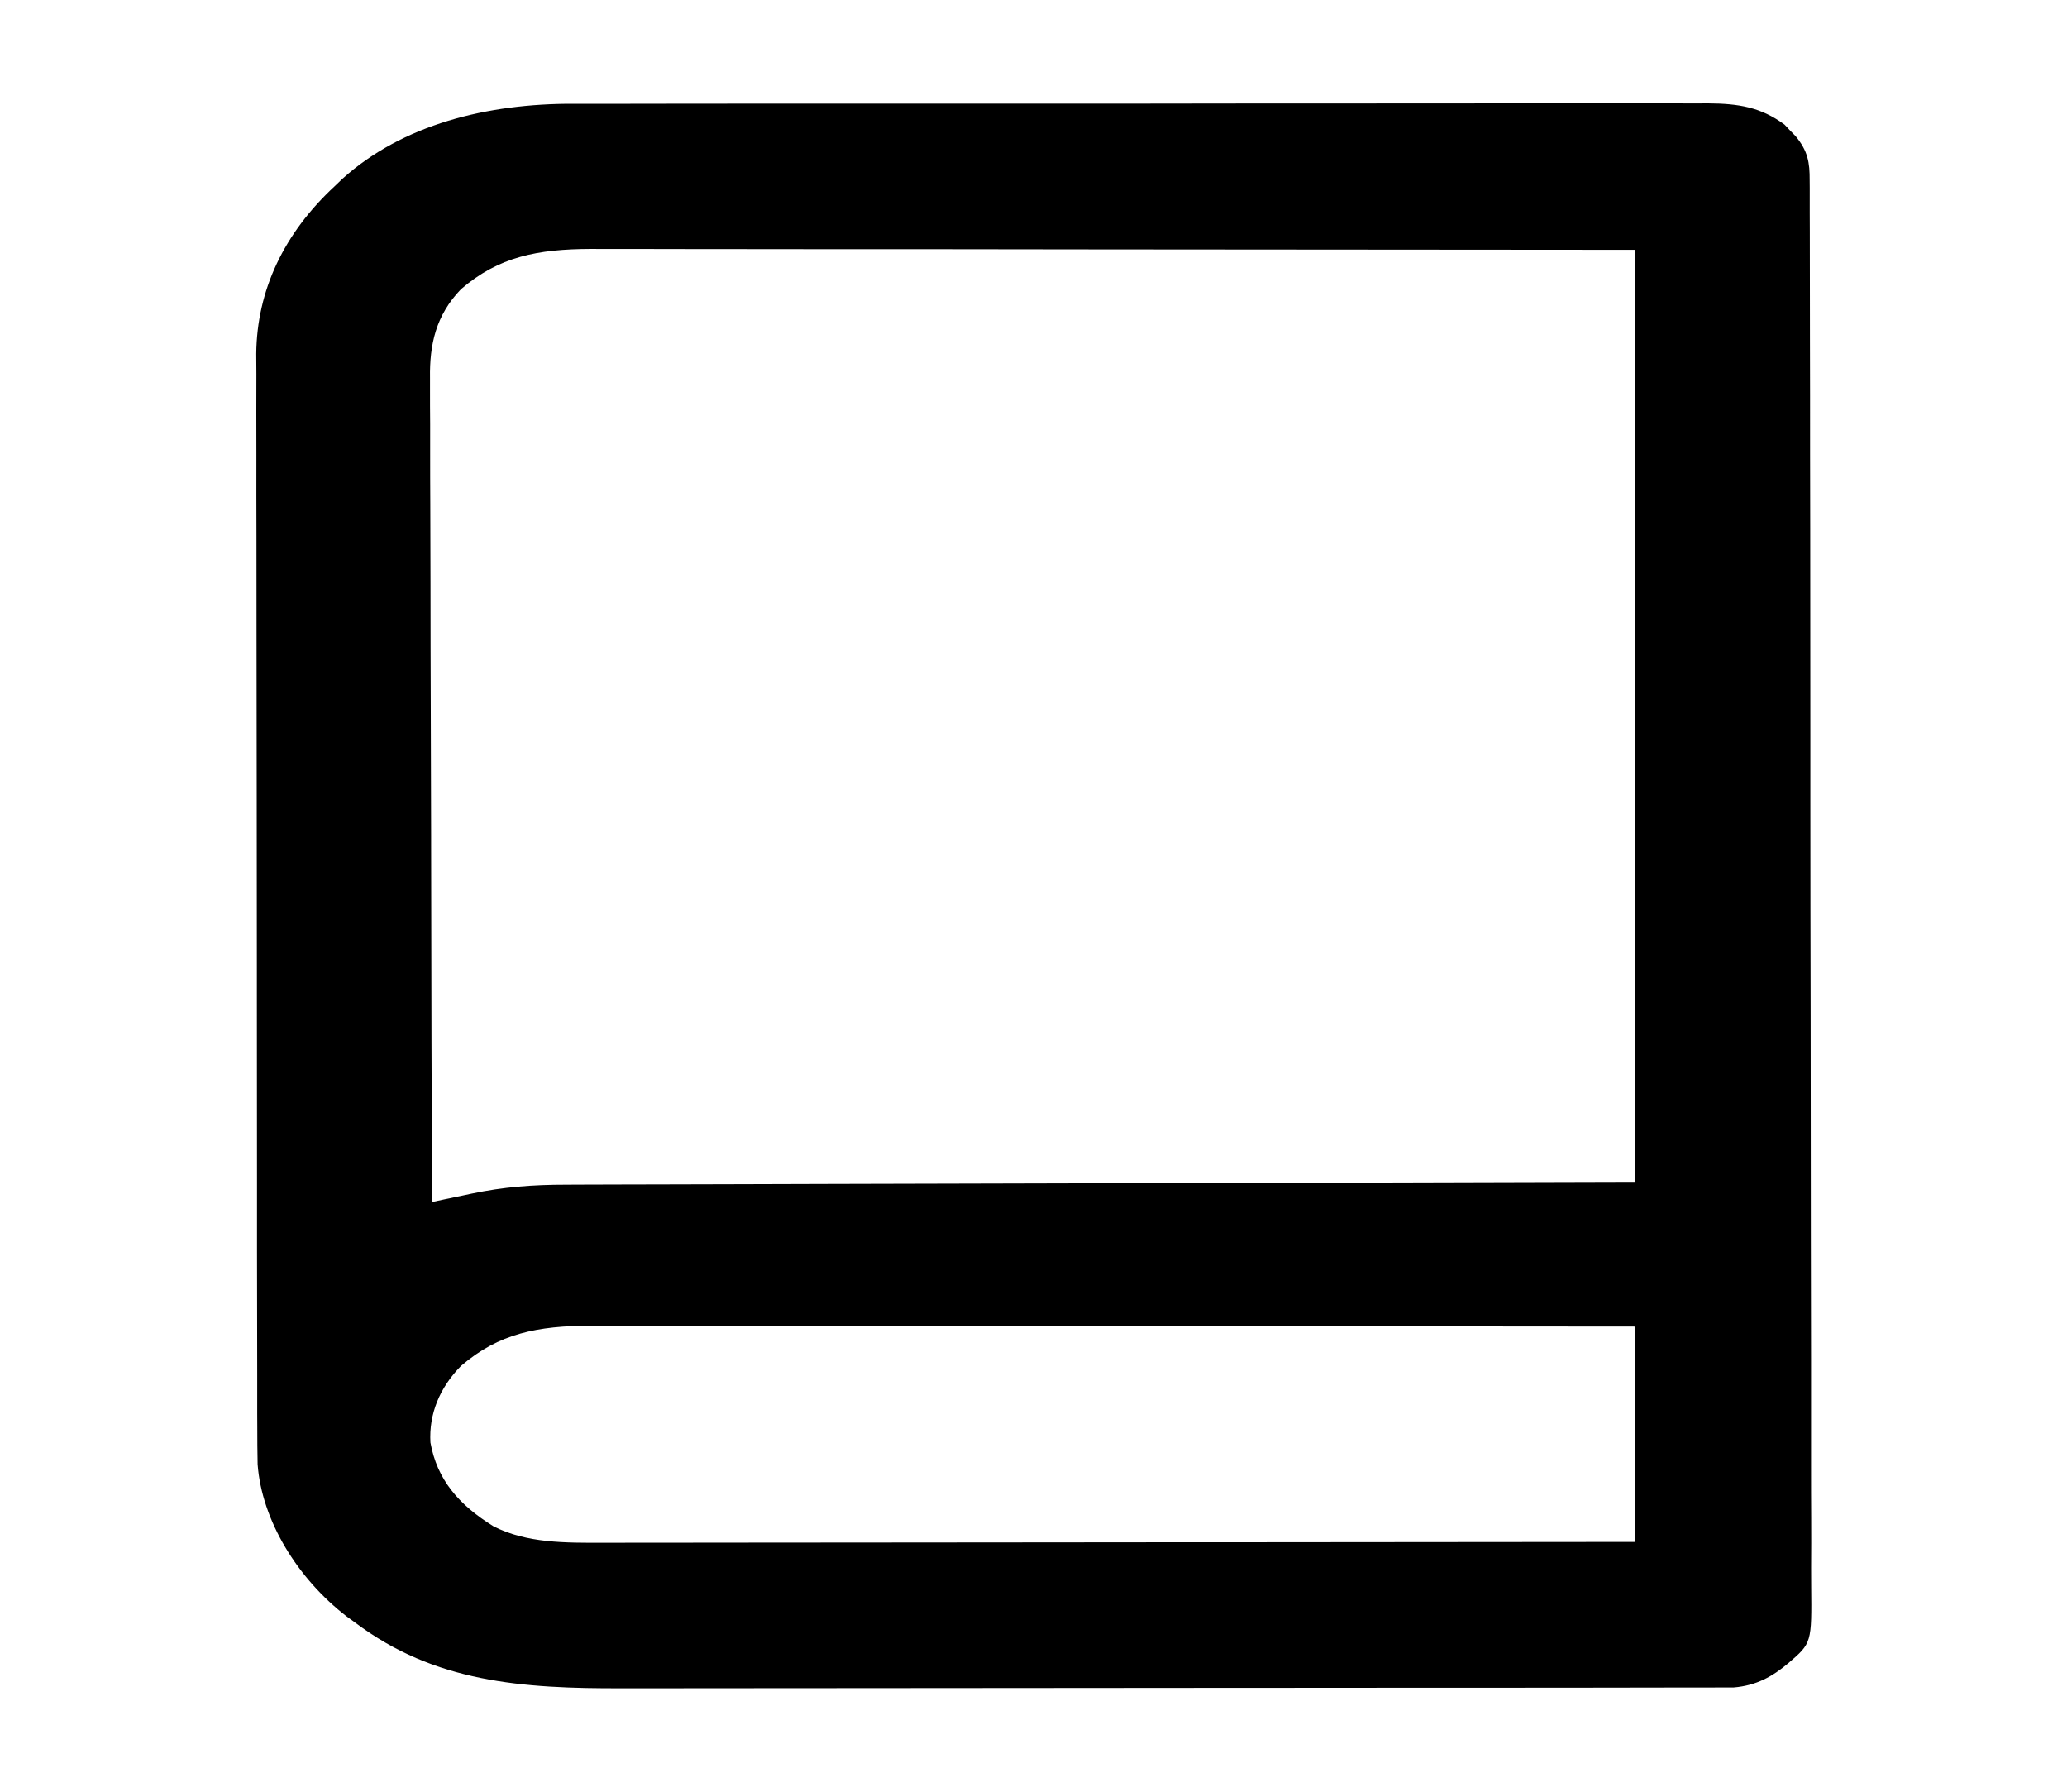 <svg width="30" height="26" viewBox="0 0 30 26" fill="none" xmlns="http://www.w3.org/2000/svg">
<path d="M8.328 1.506C8.437 1.506 8.437 1.506 8.549 1.506C8.749 1.505 8.948 1.505 9.148 1.506C9.364 1.506 9.581 1.505 9.797 1.505C10.22 1.504 10.642 1.504 11.065 1.504C11.408 1.504 11.752 1.504 12.095 1.504C12.144 1.504 12.193 1.504 12.244 1.504C12.344 1.504 12.443 1.504 12.543 1.504C13.475 1.503 14.407 1.503 15.339 1.504C16.192 1.504 17.044 1.504 17.896 1.502C18.773 1.501 19.649 1.501 20.525 1.501C21.017 1.501 21.509 1.501 22 1.5C22.418 1.5 22.836 1.5 23.254 1.5C23.468 1.501 23.681 1.501 23.894 1.5C24.125 1.499 24.356 1.5 24.588 1.501C24.688 1.5 24.688 1.5 24.791 1.5C25.236 1.503 25.556 1.555 25.9 1.808C25.926 1.835 25.952 1.863 25.979 1.892C26.02 1.933 26.02 1.933 26.061 1.976C26.238 2.189 26.267 2.359 26.265 2.616C26.265 2.653 26.266 2.689 26.266 2.727C26.267 2.849 26.266 2.972 26.266 3.094C26.266 3.183 26.267 3.271 26.267 3.36C26.268 3.604 26.268 3.847 26.268 4.091C26.268 4.354 26.269 4.617 26.269 4.879C26.271 5.454 26.271 6.028 26.271 6.603C26.272 6.962 26.272 7.32 26.273 7.679C26.274 8.672 26.275 9.665 26.275 10.657C26.275 10.721 26.275 10.784 26.275 10.85C26.275 10.979 26.275 11.108 26.275 11.236C26.275 11.3 26.275 11.364 26.275 11.43C26.275 11.526 26.275 11.526 26.275 11.624C26.275 12.662 26.277 13.7 26.279 14.738C26.281 15.803 26.282 16.868 26.282 17.933C26.282 18.532 26.283 19.13 26.285 19.728C26.286 20.237 26.286 20.747 26.285 21.256C26.285 21.516 26.285 21.776 26.287 22.036C26.288 22.274 26.288 22.512 26.286 22.75C26.286 22.836 26.286 22.922 26.287 23.008C26.295 23.842 26.295 23.842 25.957 24.133C25.729 24.326 25.493 24.46 25.163 24.487C25.11 24.487 25.057 24.487 25.002 24.487C24.94 24.488 24.878 24.488 24.815 24.488C24.747 24.488 24.68 24.488 24.61 24.488C24.538 24.488 24.466 24.488 24.392 24.488C24.192 24.489 23.992 24.489 23.792 24.489C23.576 24.489 23.361 24.489 23.145 24.49C22.723 24.491 22.3 24.491 21.878 24.491C21.534 24.491 21.19 24.491 20.846 24.491C19.871 24.492 18.895 24.493 17.919 24.493C17.867 24.493 17.814 24.493 17.76 24.493C17.681 24.493 17.681 24.493 17.6 24.493C16.748 24.493 15.896 24.494 15.044 24.495C14.168 24.496 13.293 24.497 12.417 24.497C11.925 24.497 11.434 24.497 10.943 24.498C10.524 24.499 10.105 24.499 9.687 24.499C9.474 24.498 9.26 24.498 9.047 24.499C7.565 24.505 6.306 24.411 5.156 23.547C5.116 23.518 5.076 23.489 5.035 23.459C4.318 22.909 3.799 22.062 3.739 21.249C3.735 21.07 3.734 20.892 3.734 20.713C3.734 20.644 3.734 20.575 3.733 20.505C3.733 20.316 3.733 20.127 3.733 19.938C3.733 19.734 3.732 19.529 3.732 19.325C3.731 18.925 3.73 18.525 3.73 18.125C3.73 17.8 3.73 17.475 3.73 17.149C3.729 16.226 3.728 15.303 3.728 14.38C3.728 14.33 3.728 14.28 3.728 14.229C3.728 14.179 3.728 14.13 3.728 14.078C3.728 13.272 3.727 12.465 3.726 11.659C3.724 10.83 3.723 10.001 3.723 9.172C3.723 8.706 3.723 8.241 3.722 7.776C3.721 7.38 3.72 6.984 3.721 6.588C3.721 6.386 3.721 6.184 3.72 5.983C3.72 5.797 3.72 5.612 3.721 5.427C3.721 5.329 3.72 5.231 3.719 5.134C3.728 4.212 4.121 3.383 4.863 2.697C4.898 2.664 4.933 2.63 4.968 2.596C5.841 1.807 7.07 1.501 8.328 1.506ZM6.691 4.196C6.323 4.577 6.234 5.005 6.241 5.483C6.241 5.56 6.241 5.56 6.241 5.639C6.24 5.81 6.242 5.981 6.243 6.152C6.243 6.275 6.243 6.398 6.243 6.521C6.243 6.786 6.243 7.051 6.245 7.315C6.247 7.698 6.247 8.08 6.248 8.463C6.248 9.083 6.25 9.704 6.252 10.325C6.254 10.927 6.256 11.53 6.257 12.132C6.257 12.169 6.257 12.207 6.257 12.245C6.257 12.432 6.257 12.618 6.258 12.805C6.26 14.351 6.264 15.897 6.27 17.443C6.365 17.423 6.365 17.423 6.462 17.402C6.547 17.384 6.632 17.367 6.716 17.349C6.758 17.34 6.8 17.331 6.843 17.322C7.307 17.224 7.736 17.192 8.215 17.192C8.281 17.191 8.347 17.191 8.415 17.191C8.638 17.19 8.86 17.19 9.083 17.189C9.245 17.189 9.407 17.188 9.569 17.188C9.959 17.186 10.349 17.186 10.739 17.185C11.19 17.184 11.642 17.182 12.093 17.181C13.284 17.178 14.475 17.175 15.666 17.172C18.328 17.165 20.989 17.158 23.73 17.15C23.73 12.687 23.73 8.224 23.73 3.625C21.162 3.623 18.594 3.621 15.948 3.619C15.138 3.618 14.327 3.617 13.491 3.616C12.764 3.616 12.764 3.616 12.038 3.616C11.714 3.616 11.39 3.615 11.066 3.615C10.693 3.614 10.319 3.614 9.945 3.614C9.754 3.614 9.563 3.614 9.372 3.613C9.167 3.613 8.962 3.613 8.757 3.613C8.698 3.613 8.639 3.613 8.579 3.612C7.804 3.615 7.241 3.722 6.691 4.196ZM6.691 19.821C6.379 20.138 6.223 20.523 6.247 20.933C6.343 21.466 6.651 21.832 7.163 22.149C7.644 22.394 8.209 22.389 8.757 22.387C8.854 22.387 8.854 22.387 8.953 22.387C9.167 22.387 9.381 22.387 9.595 22.386C9.749 22.386 9.904 22.386 10.058 22.386C10.389 22.386 10.72 22.386 11.051 22.385C11.53 22.384 12.009 22.384 12.488 22.384C13.265 22.384 14.042 22.383 14.819 22.382C15.573 22.381 16.327 22.381 17.082 22.38C17.128 22.38 17.175 22.38 17.223 22.38C17.456 22.38 17.69 22.38 17.924 22.38C19.859 22.379 21.795 22.377 23.73 22.375C23.73 21.344 23.73 20.312 23.73 19.25C21.748 19.248 19.766 19.246 17.784 19.245C17.55 19.245 17.316 19.245 17.082 19.245C17.035 19.245 16.989 19.245 16.941 19.245C16.186 19.244 15.432 19.243 14.678 19.242C13.904 19.242 13.13 19.241 12.355 19.241C11.878 19.241 11.4 19.24 10.923 19.239C10.595 19.239 10.268 19.239 9.94 19.239C9.751 19.239 9.562 19.239 9.373 19.238C9.168 19.238 8.963 19.238 8.757 19.238C8.698 19.238 8.639 19.238 8.579 19.237C7.804 19.24 7.241 19.347 6.691 19.821Z" fill="black"/>
</svg>
